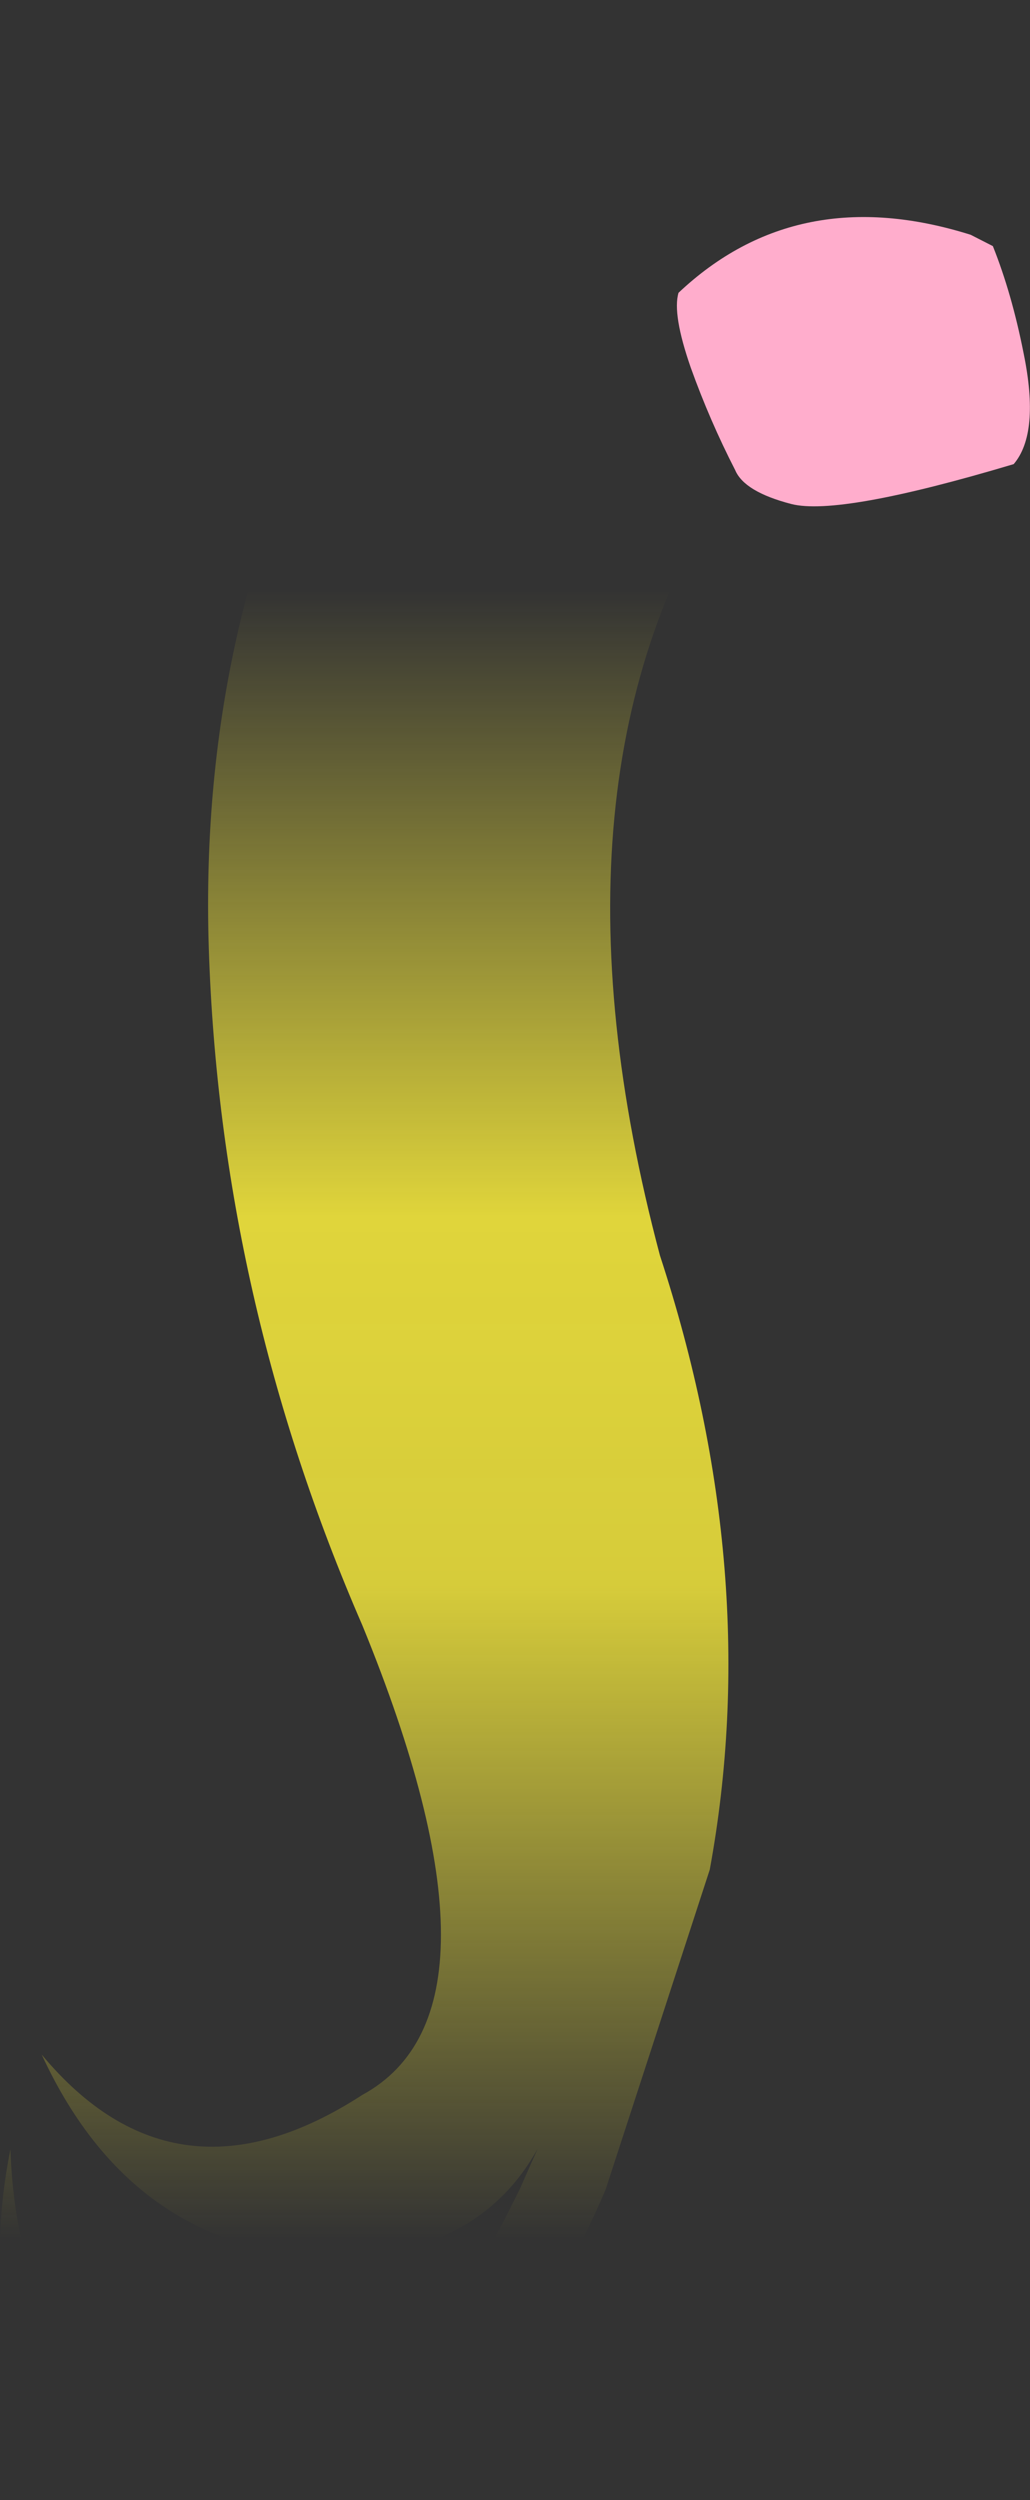 <?xml version="1.0" encoding="UTF-8" standalone="no"?>
<svg xmlns:xlink="http://www.w3.org/1999/xlink" height="275.8px" width="113.7px" xmlns="http://www.w3.org/2000/svg">
  <rect width="100%" height="100%" fill="#333333" stroke="none"/>
  <g transform="matrix(1.0, 0.0, 0.0, 1.0, 56.85, 137.9)">
    <path d="M50.3 -112.0 L52.75 -110.75 Q54.85 -105.5 56.15 -98.9 57.95 -90.1 55.05 -86.7 35.8 -80.95 30.5 -82.3 25.3 -83.65 24.3 -86.05 21.5 -91.5 19.4 -97.35 17.35 -103.25 18.05 -105.6 31.2 -118.0 50.3 -112.0" fill="#ffadcc" fill-rule="evenodd" stroke="none"/>
    <path d="M50.3 -112.0 Q31.2 -118.0 18.05 -105.6 17.35 -103.25 19.4 -97.35 21.5 -91.5 24.3 -86.05 1.8 -52.8 16.0 0.6 27.5 35.7 21.5 68.35 L10.0 103.65 Q1.6 123.5 -12.8 133.05 -25.05 141.25 -39.25 135.55 -61.3 127.45 -55.7 99.2 -54.85 122.8 -38.8 128.35 -26.6 132.45 -16.3 125.7 -7.45 119.6 -0.5 105.65 L0.55 103.55 1.85 100.6 2.5 99.15 Q-3.65 110.25 -18.35 111.15 -41.8 111.4 -52.25 88.75 -37.45 106.55 -16.85 93.2 0.5 83.75 -16.85 41.4 -32.55 5.3 -33.8 -33.25 -35.0 -70.65 -17.95 -100.85 -0.85 -131.15 18.3 -137.45 51.7 -141.25 50.3 -112.0" fill="url(#gradient0)" fill-rule="evenodd" stroke="none"/>
  </g>
  <defs>
    <linearGradient gradientTransform="matrix(0.0, 0.111, -0.065, 0.0, -3.25, 18.15)" gradientUnits="userSpaceOnUse" id="gradient0" spreadMethod="pad" x1="-819.2" x2="819.2">
      <stop offset="0.0" stop-color="#fff23c" stop-opacity="0.0"/>
      <stop offset="0.38" stop-color="#fff23c" stop-opacity="0.847"/>
      <stop offset="0.604" stop-color="#fff23c" stop-opacity="0.8"/>
      <stop offset="1.0" stop-color="#fff23c" stop-opacity="0.0"/>
    </linearGradient>
  </defs>
</svg>
